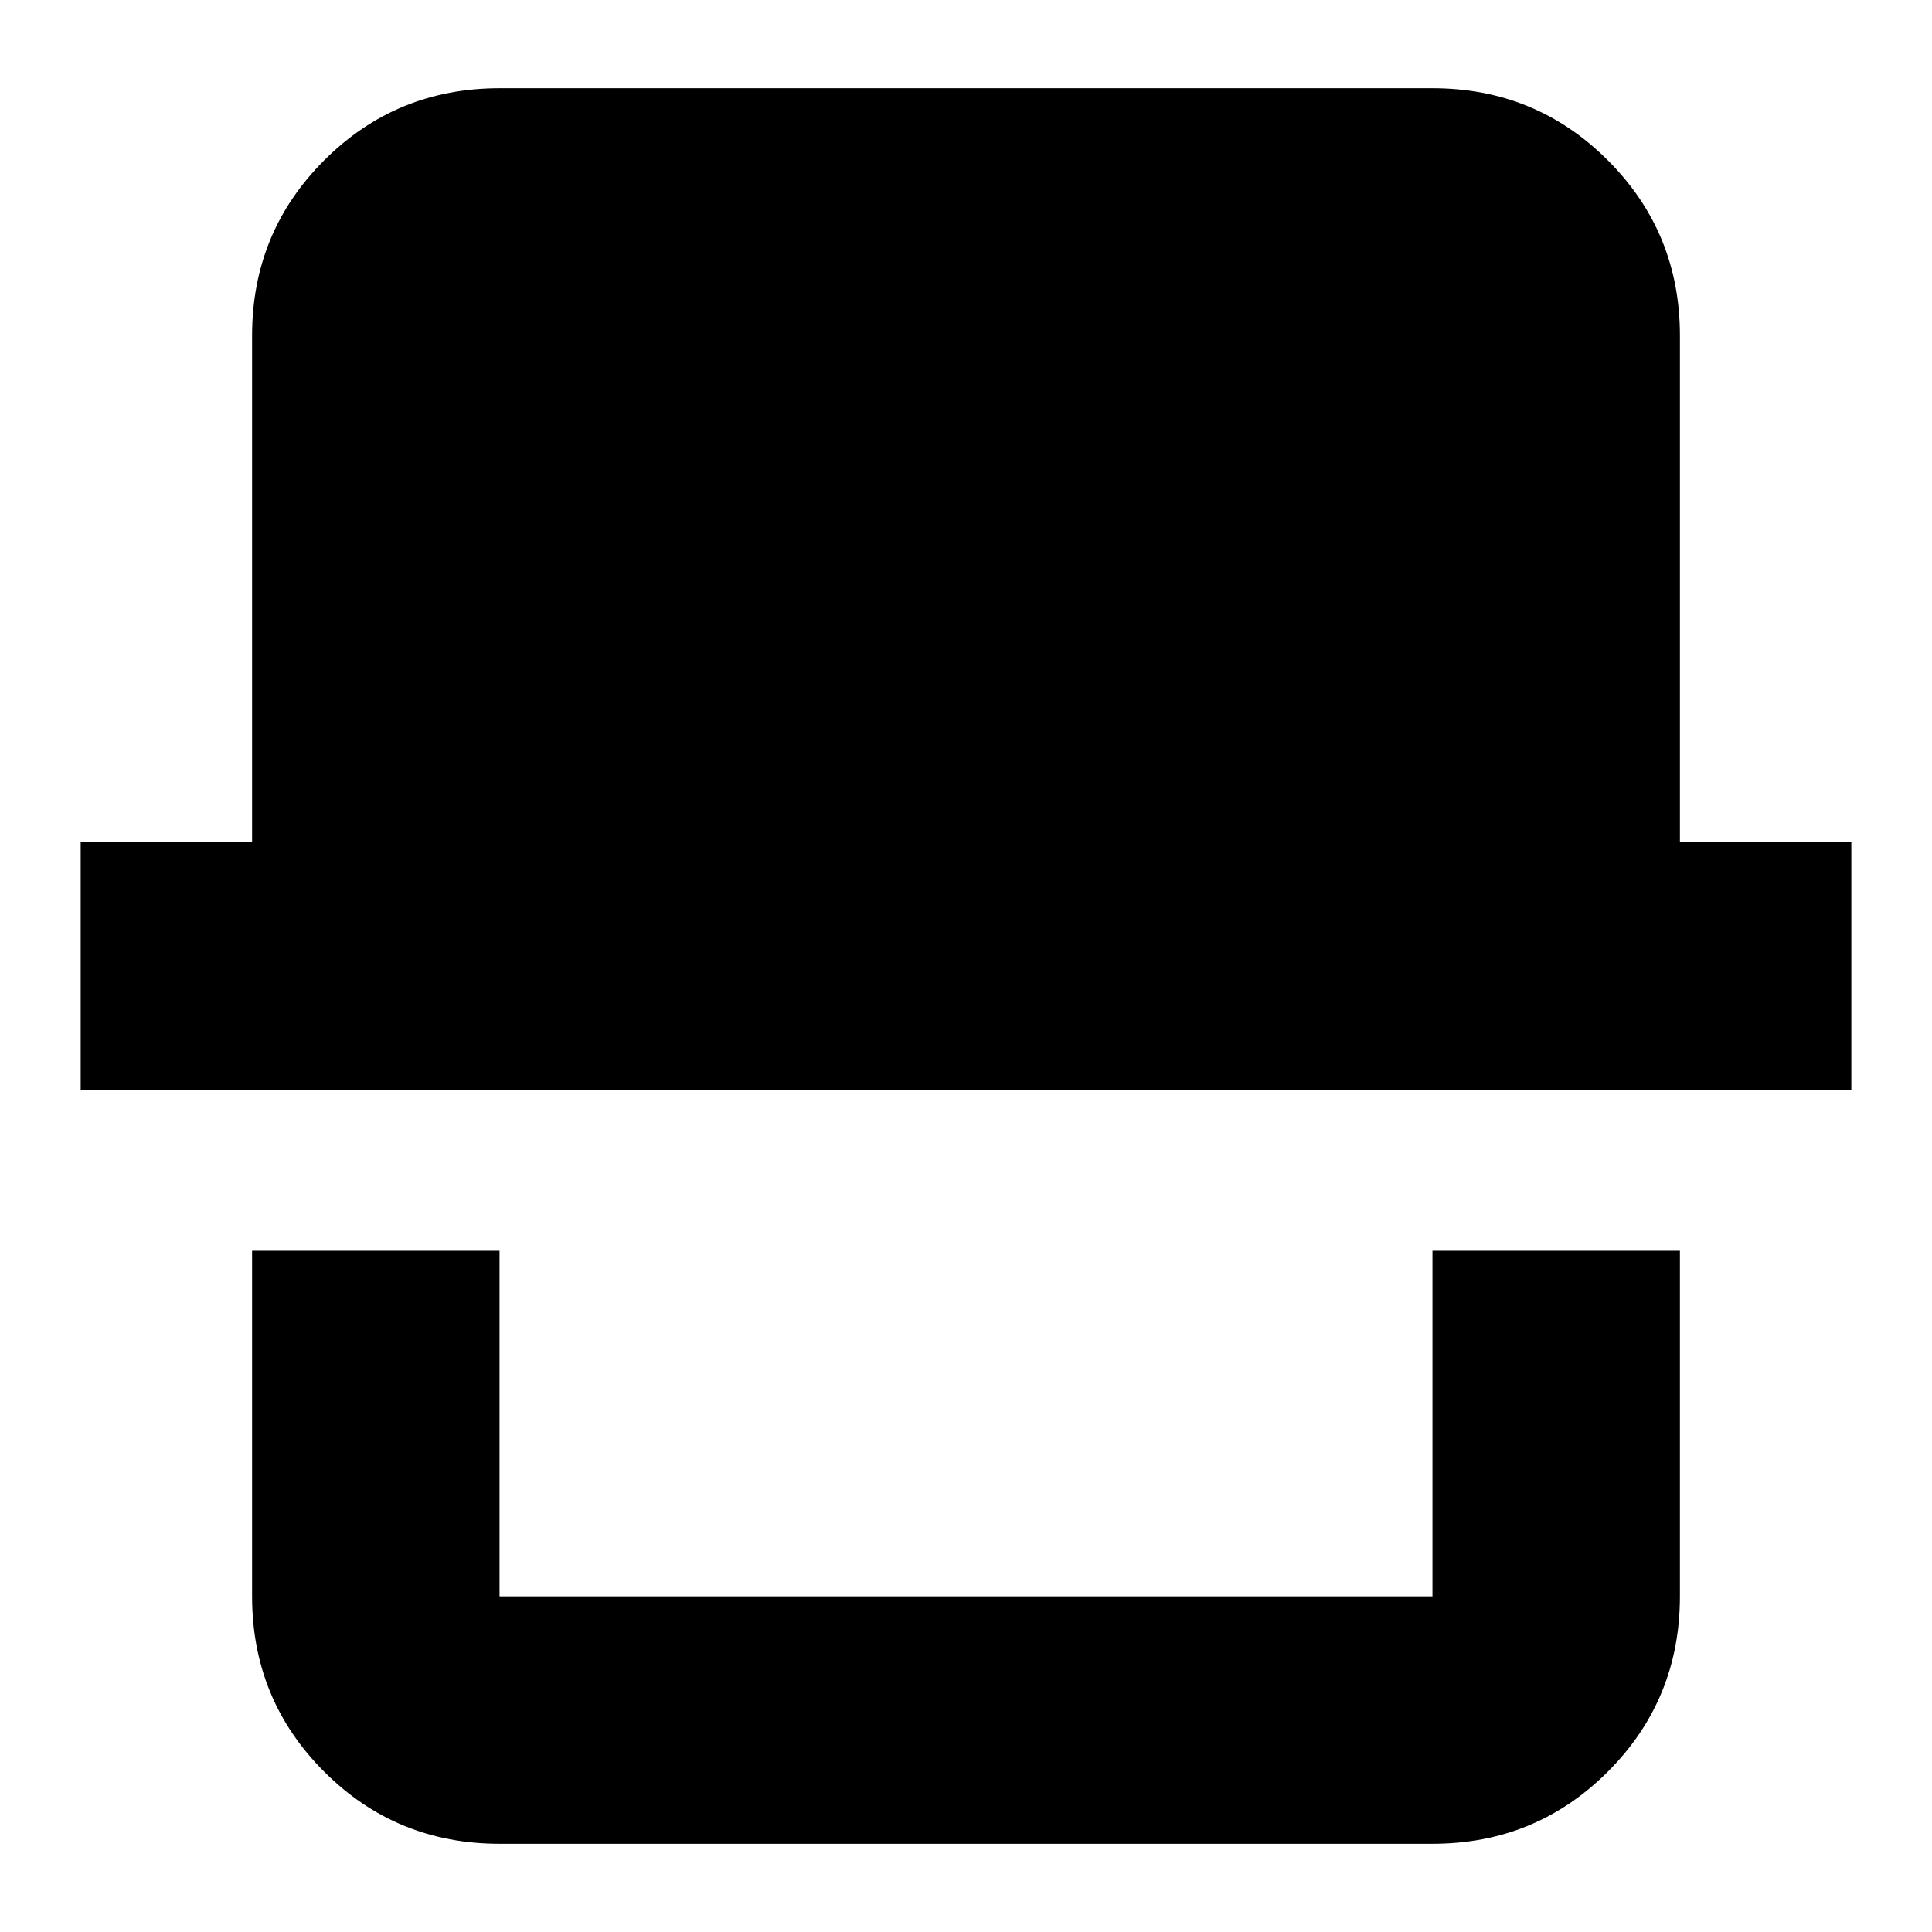 <svg xmlns="http://www.w3.org/2000/svg" height="24" viewBox="0 -960 960 960" width="24"><path d="M248.22-43.83q-51.3 0-87.13-35.82-35.83-35.83-35.83-87.13v-171.74h122.96v171.74h463.56v-171.74h122.96v171.74q0 51.3-35.83 87.13-35.83 35.82-87.13 35.82H248.22ZM40.09-418.52v-122.96h85.17v-251.74q0-51.3 35.83-87.13 35.83-35.82 87.13-35.82h463.56q51.3 0 87.13 35.82 35.83 35.83 35.83 87.13v251.74h85.17v122.96H40.09Zm671.69 251.74H248.22h463.56Z"/></svg>